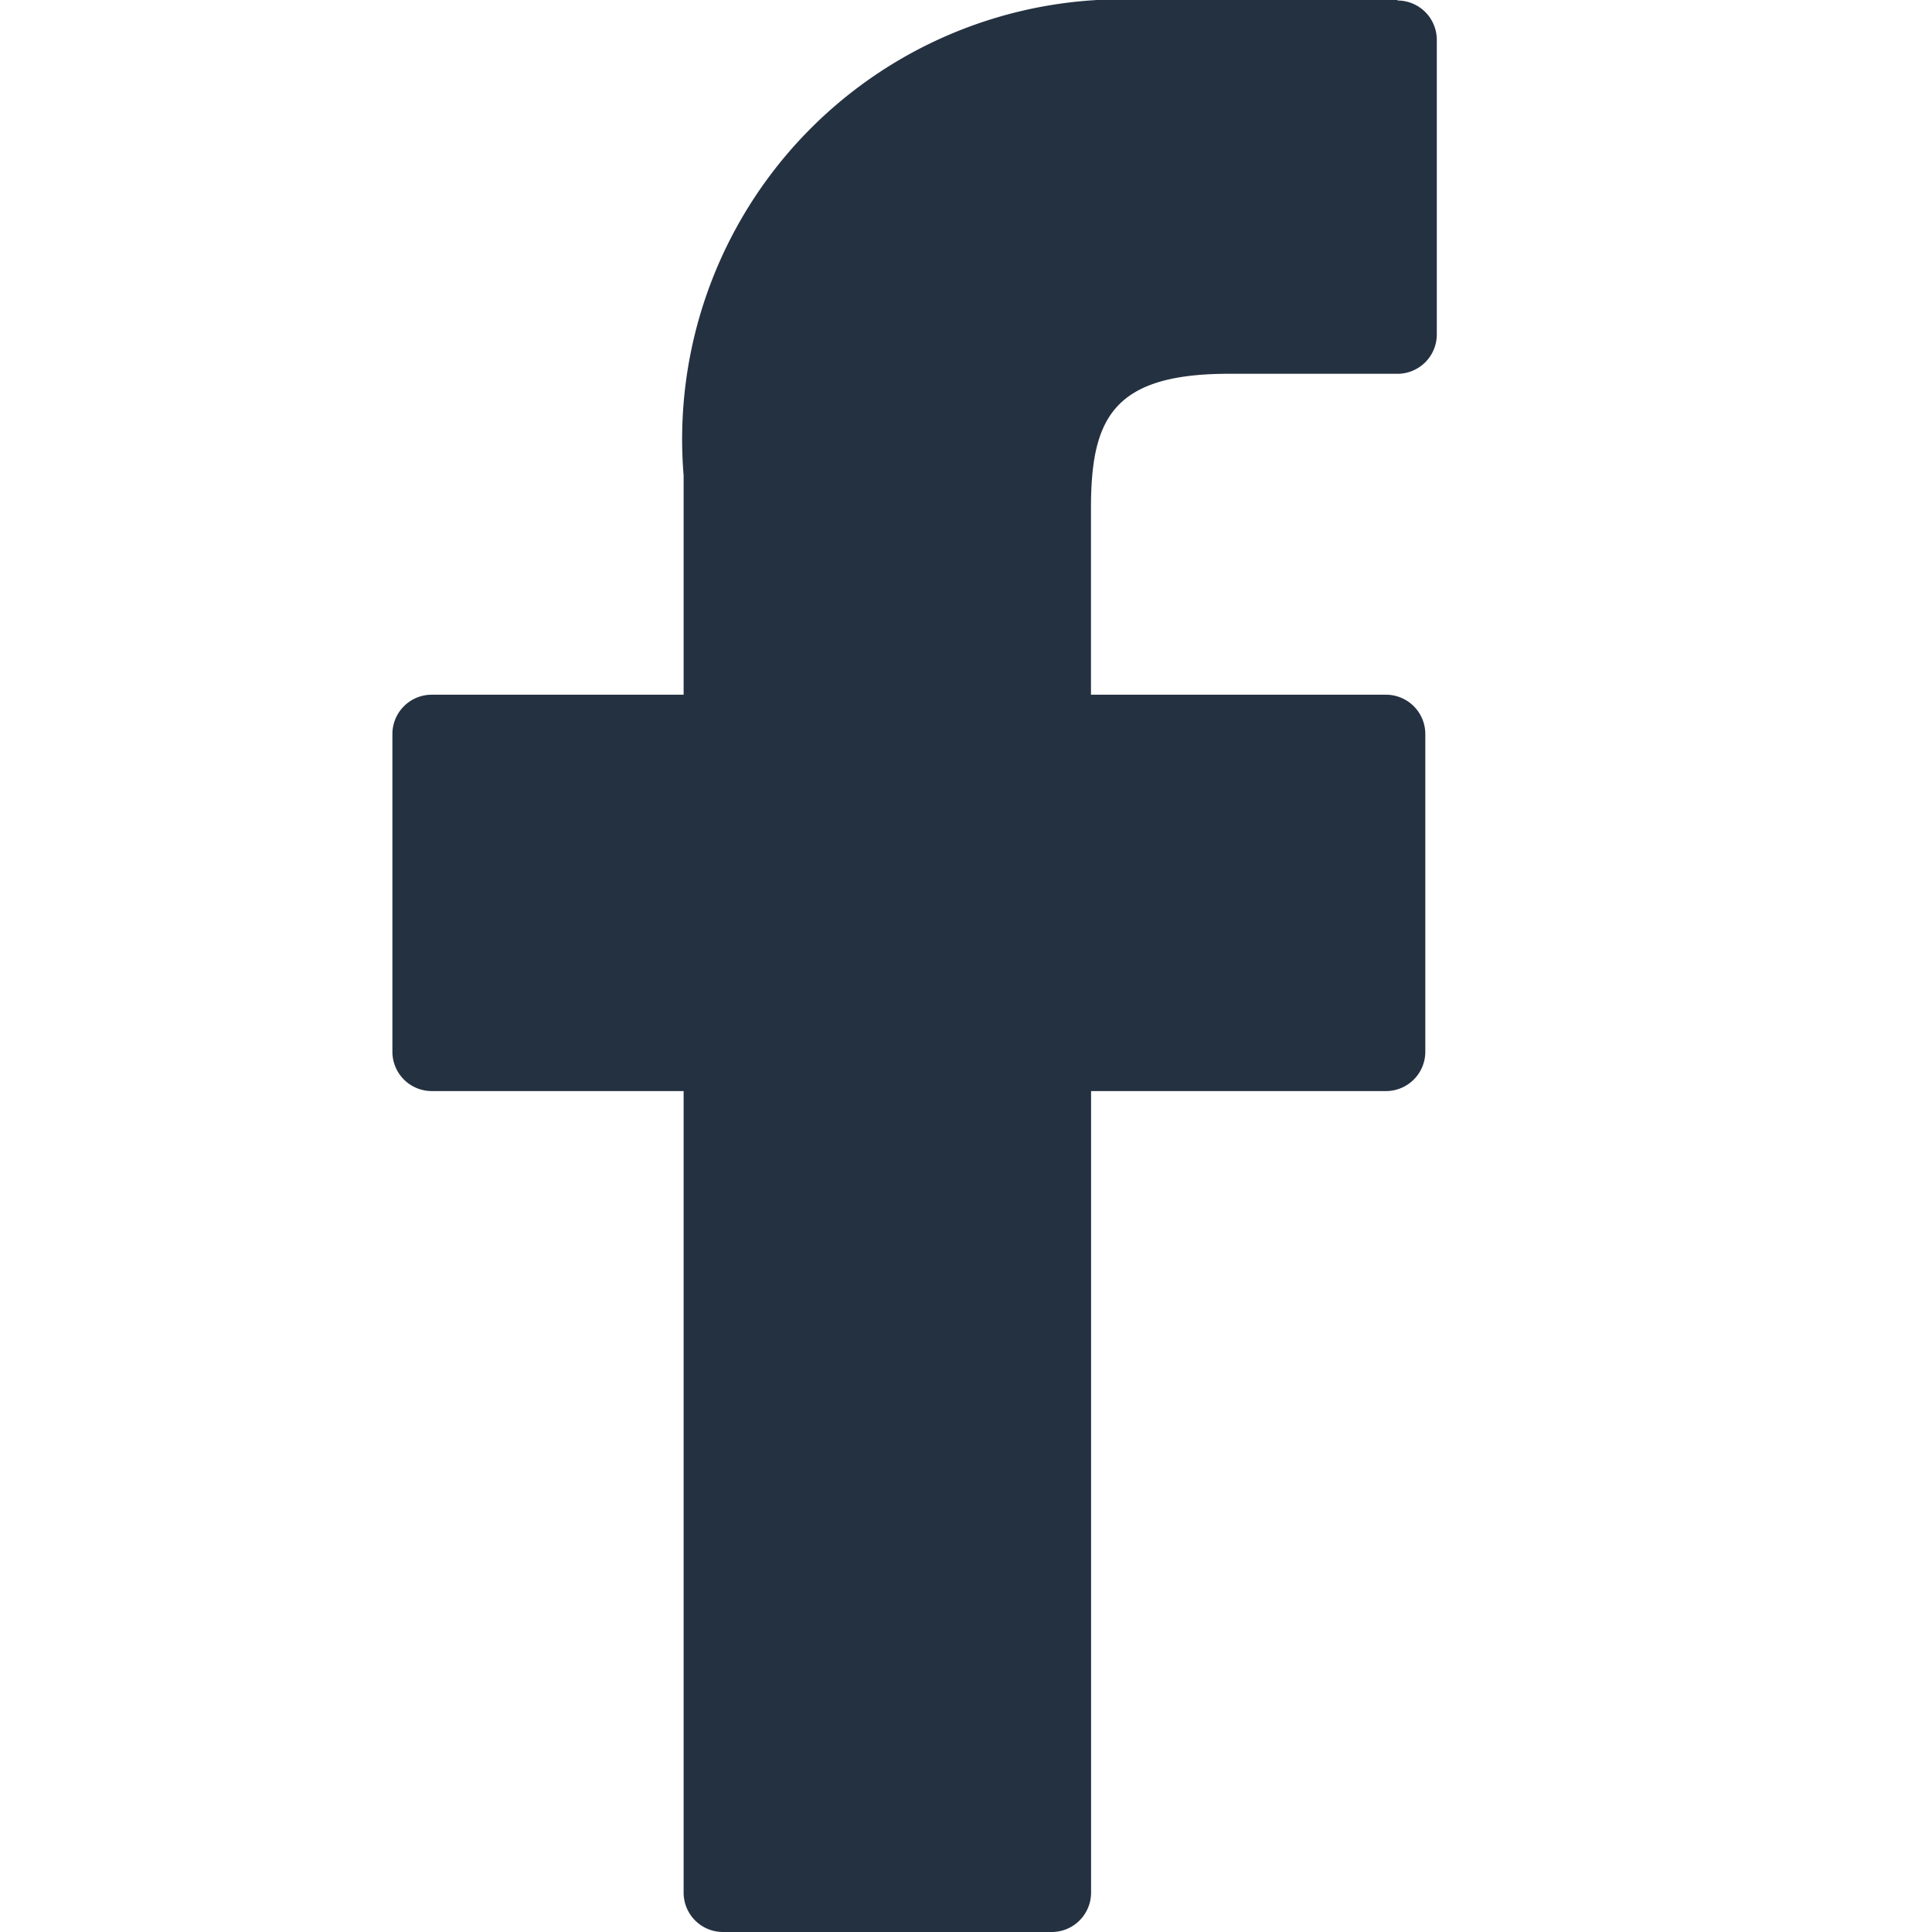 <svg xmlns="http://www.w3.org/2000/svg" xmlns:xlink="http://www.w3.org/1999/xlink" width="19" height="19" viewBox="0 0 19 19"><defs><style>.a,.c{fill:#243141;}.b{clip-path:url(#a);}.c{stroke:#c0ccda;stroke-width:0;}</style><clipPath id="a"><rect class="a" width="19" height="19" transform="translate(-3.859)"/></clipPath></defs><g class="b" transform="translate(3.859)"><path class="c" d="M9.885,0,7.421,0A4.327,4.327,0,0,0,2.864,4.676V6.832H.387A.387.387,0,0,0,0,7.219v3.124a.387.387,0,0,0,.387.387H2.864v7.882A.387.387,0,0,0,3.251,19H6.484a.387.387,0,0,0,.387-.387V10.73h2.9a.387.387,0,0,0,.387-.387V7.219a.387.387,0,0,0-.388-.387H6.87V5c0-.878.21-1.324,1.354-1.324h1.66a.387.387,0,0,0,.387-.387V.392A.387.387,0,0,0,9.884.005Z"/></g></svg>